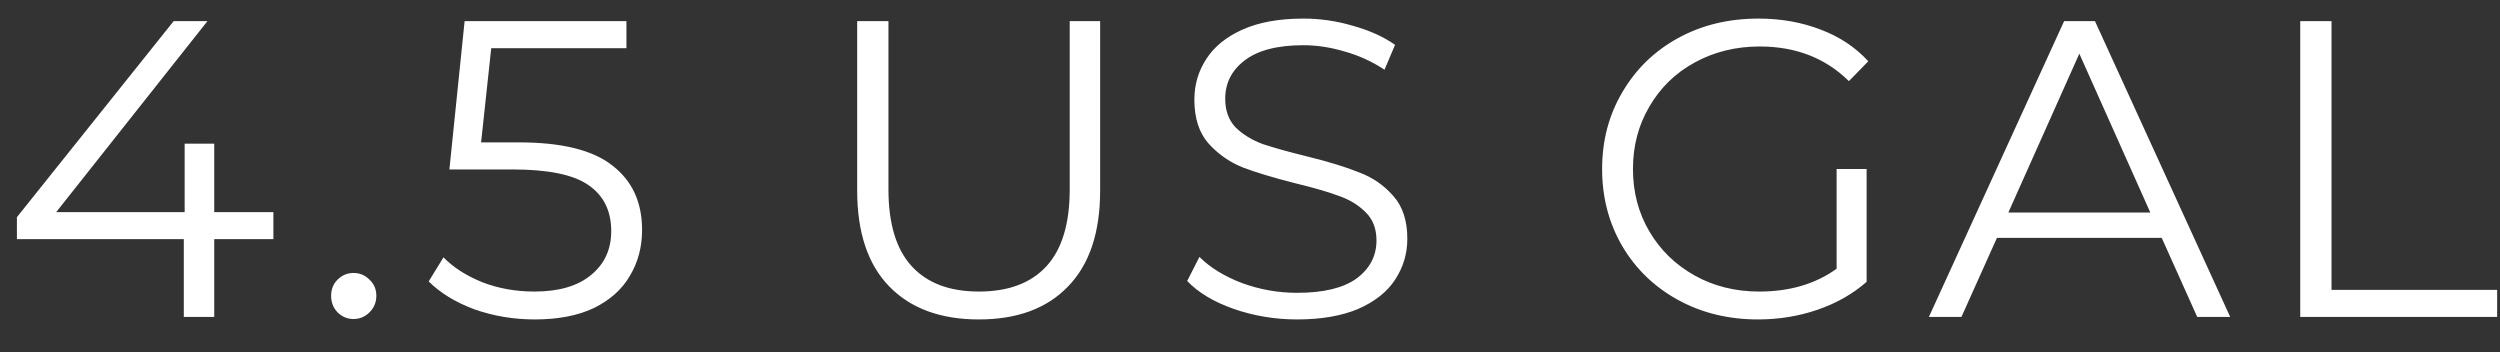 <svg width="71" height="10" viewBox="0 0 71 10" fill="none" xmlns="http://www.w3.org/2000/svg">
<rect x="0" y="0" width="71" height="10" fill="#333333" stroke="none"/>
<path d="M7.764 6.792H6.084V9H5.22V6.792H0.48V6.168L4.932 0.6H5.892L1.596 6.024H5.244V4.08H6.084V6.024H7.764V6.792ZM10.04 9.06C9.864 9.06 9.712 8.996 9.584 8.868C9.464 8.74 9.404 8.584 9.404 8.4C9.404 8.216 9.464 8.064 9.584 7.944C9.712 7.816 9.864 7.752 10.04 7.752C10.216 7.752 10.368 7.816 10.496 7.944C10.624 8.064 10.688 8.216 10.688 8.4C10.688 8.584 10.624 8.74 10.496 8.868C10.368 8.996 10.216 9.06 10.04 9.06ZM14.743 4.044C15.959 4.044 16.843 4.264 17.395 4.704C17.955 5.136 18.235 5.744 18.235 6.528C18.235 7.016 18.119 7.452 17.887 7.836C17.663 8.22 17.323 8.524 16.867 8.748C16.411 8.964 15.851 9.072 15.187 9.072C14.587 9.072 14.015 8.976 13.471 8.784C12.935 8.584 12.503 8.32 12.175 7.992L12.595 7.308C12.875 7.596 13.243 7.832 13.699 8.016C14.155 8.192 14.647 8.28 15.175 8.28C15.871 8.28 16.407 8.124 16.783 7.812C17.167 7.5 17.359 7.084 17.359 6.564C17.359 5.988 17.143 5.552 16.711 5.256C16.287 4.96 15.567 4.812 14.551 4.812H12.763L13.195 0.6H17.791V1.368H13.951L13.663 4.044H14.743ZM27.8 9.072C26.712 9.072 25.864 8.76 25.256 8.136C24.648 7.512 24.344 6.604 24.344 5.412V0.6H25.232V5.376C25.232 6.352 25.452 7.08 25.892 7.56C26.332 8.04 26.968 8.28 27.8 8.28C28.64 8.28 29.28 8.04 29.72 7.56C30.16 7.08 30.38 6.352 30.38 5.376V0.6H31.244V5.412C31.244 6.604 30.94 7.512 30.332 8.136C29.732 8.76 28.888 9.072 27.8 9.072ZM36.836 9.072C36.212 9.072 35.612 8.972 35.036 8.772C34.468 8.572 34.028 8.308 33.716 7.98L34.064 7.296C34.368 7.6 34.772 7.848 35.276 8.04C35.78 8.224 36.3 8.316 36.836 8.316C37.588 8.316 38.152 8.18 38.528 7.908C38.904 7.628 39.092 7.268 39.092 6.828C39.092 6.492 38.988 6.224 38.78 6.024C38.58 5.824 38.332 5.672 38.036 5.568C37.74 5.456 37.328 5.336 36.8 5.208C36.168 5.048 35.664 4.896 35.288 4.752C34.912 4.6 34.588 4.372 34.316 4.068C34.052 3.764 33.92 3.352 33.92 2.832C33.92 2.408 34.032 2.024 34.256 1.68C34.48 1.328 34.824 1.048 35.288 0.84C35.752 0.632 36.328 0.528 37.016 0.528C37.496 0.528 37.964 0.596 38.42 0.732C38.884 0.86 39.284 1.04 39.62 1.272L39.32 1.98C38.968 1.748 38.592 1.576 38.192 1.464C37.792 1.344 37.4 1.284 37.016 1.284C36.28 1.284 35.724 1.428 35.348 1.716C34.98 1.996 34.796 2.36 34.796 2.808C34.796 3.144 34.896 3.416 35.096 3.624C35.304 3.824 35.56 3.98 35.864 4.092C36.176 4.196 36.592 4.312 37.112 4.44C37.728 4.592 38.224 4.744 38.6 4.896C38.984 5.04 39.308 5.264 39.572 5.568C39.836 5.864 39.968 6.268 39.968 6.78C39.968 7.204 39.852 7.592 39.62 7.944C39.396 8.288 39.048 8.564 38.576 8.772C38.104 8.972 37.524 9.072 36.836 9.072ZM52.16 4.8H53.012V8.004C52.62 8.348 52.156 8.612 51.62 8.796C51.084 8.98 50.52 9.072 49.928 9.072C49.088 9.072 48.332 8.888 47.66 8.52C46.988 8.152 46.46 7.644 46.076 6.996C45.692 6.34 45.5 5.608 45.5 4.8C45.5 3.992 45.692 3.264 46.076 2.616C46.46 1.96 46.988 1.448 47.66 1.08C48.332 0.712 49.092 0.528 49.94 0.528C50.58 0.528 51.168 0.632 51.704 0.84C52.24 1.04 52.692 1.34 53.06 1.74L52.508 2.304C51.844 1.648 51 1.32 49.976 1.32C49.296 1.32 48.68 1.472 48.128 1.776C47.584 2.072 47.156 2.488 46.844 3.024C46.532 3.552 46.376 4.144 46.376 4.8C46.376 5.456 46.532 6.048 46.844 6.576C47.156 7.104 47.584 7.52 48.128 7.824C48.672 8.128 49.284 8.28 49.964 8.28C50.828 8.28 51.56 8.064 52.16 7.632V4.8ZM61.393 6.756H56.713L55.705 9H54.781L58.621 0.6H59.497L63.337 9H62.401L61.393 6.756ZM61.069 6.036L59.053 1.524L57.037 6.036H61.069ZM65.327 0.6H66.215V8.232H70.919V9H65.327V0.6Z" fill="white"/>
</svg>
